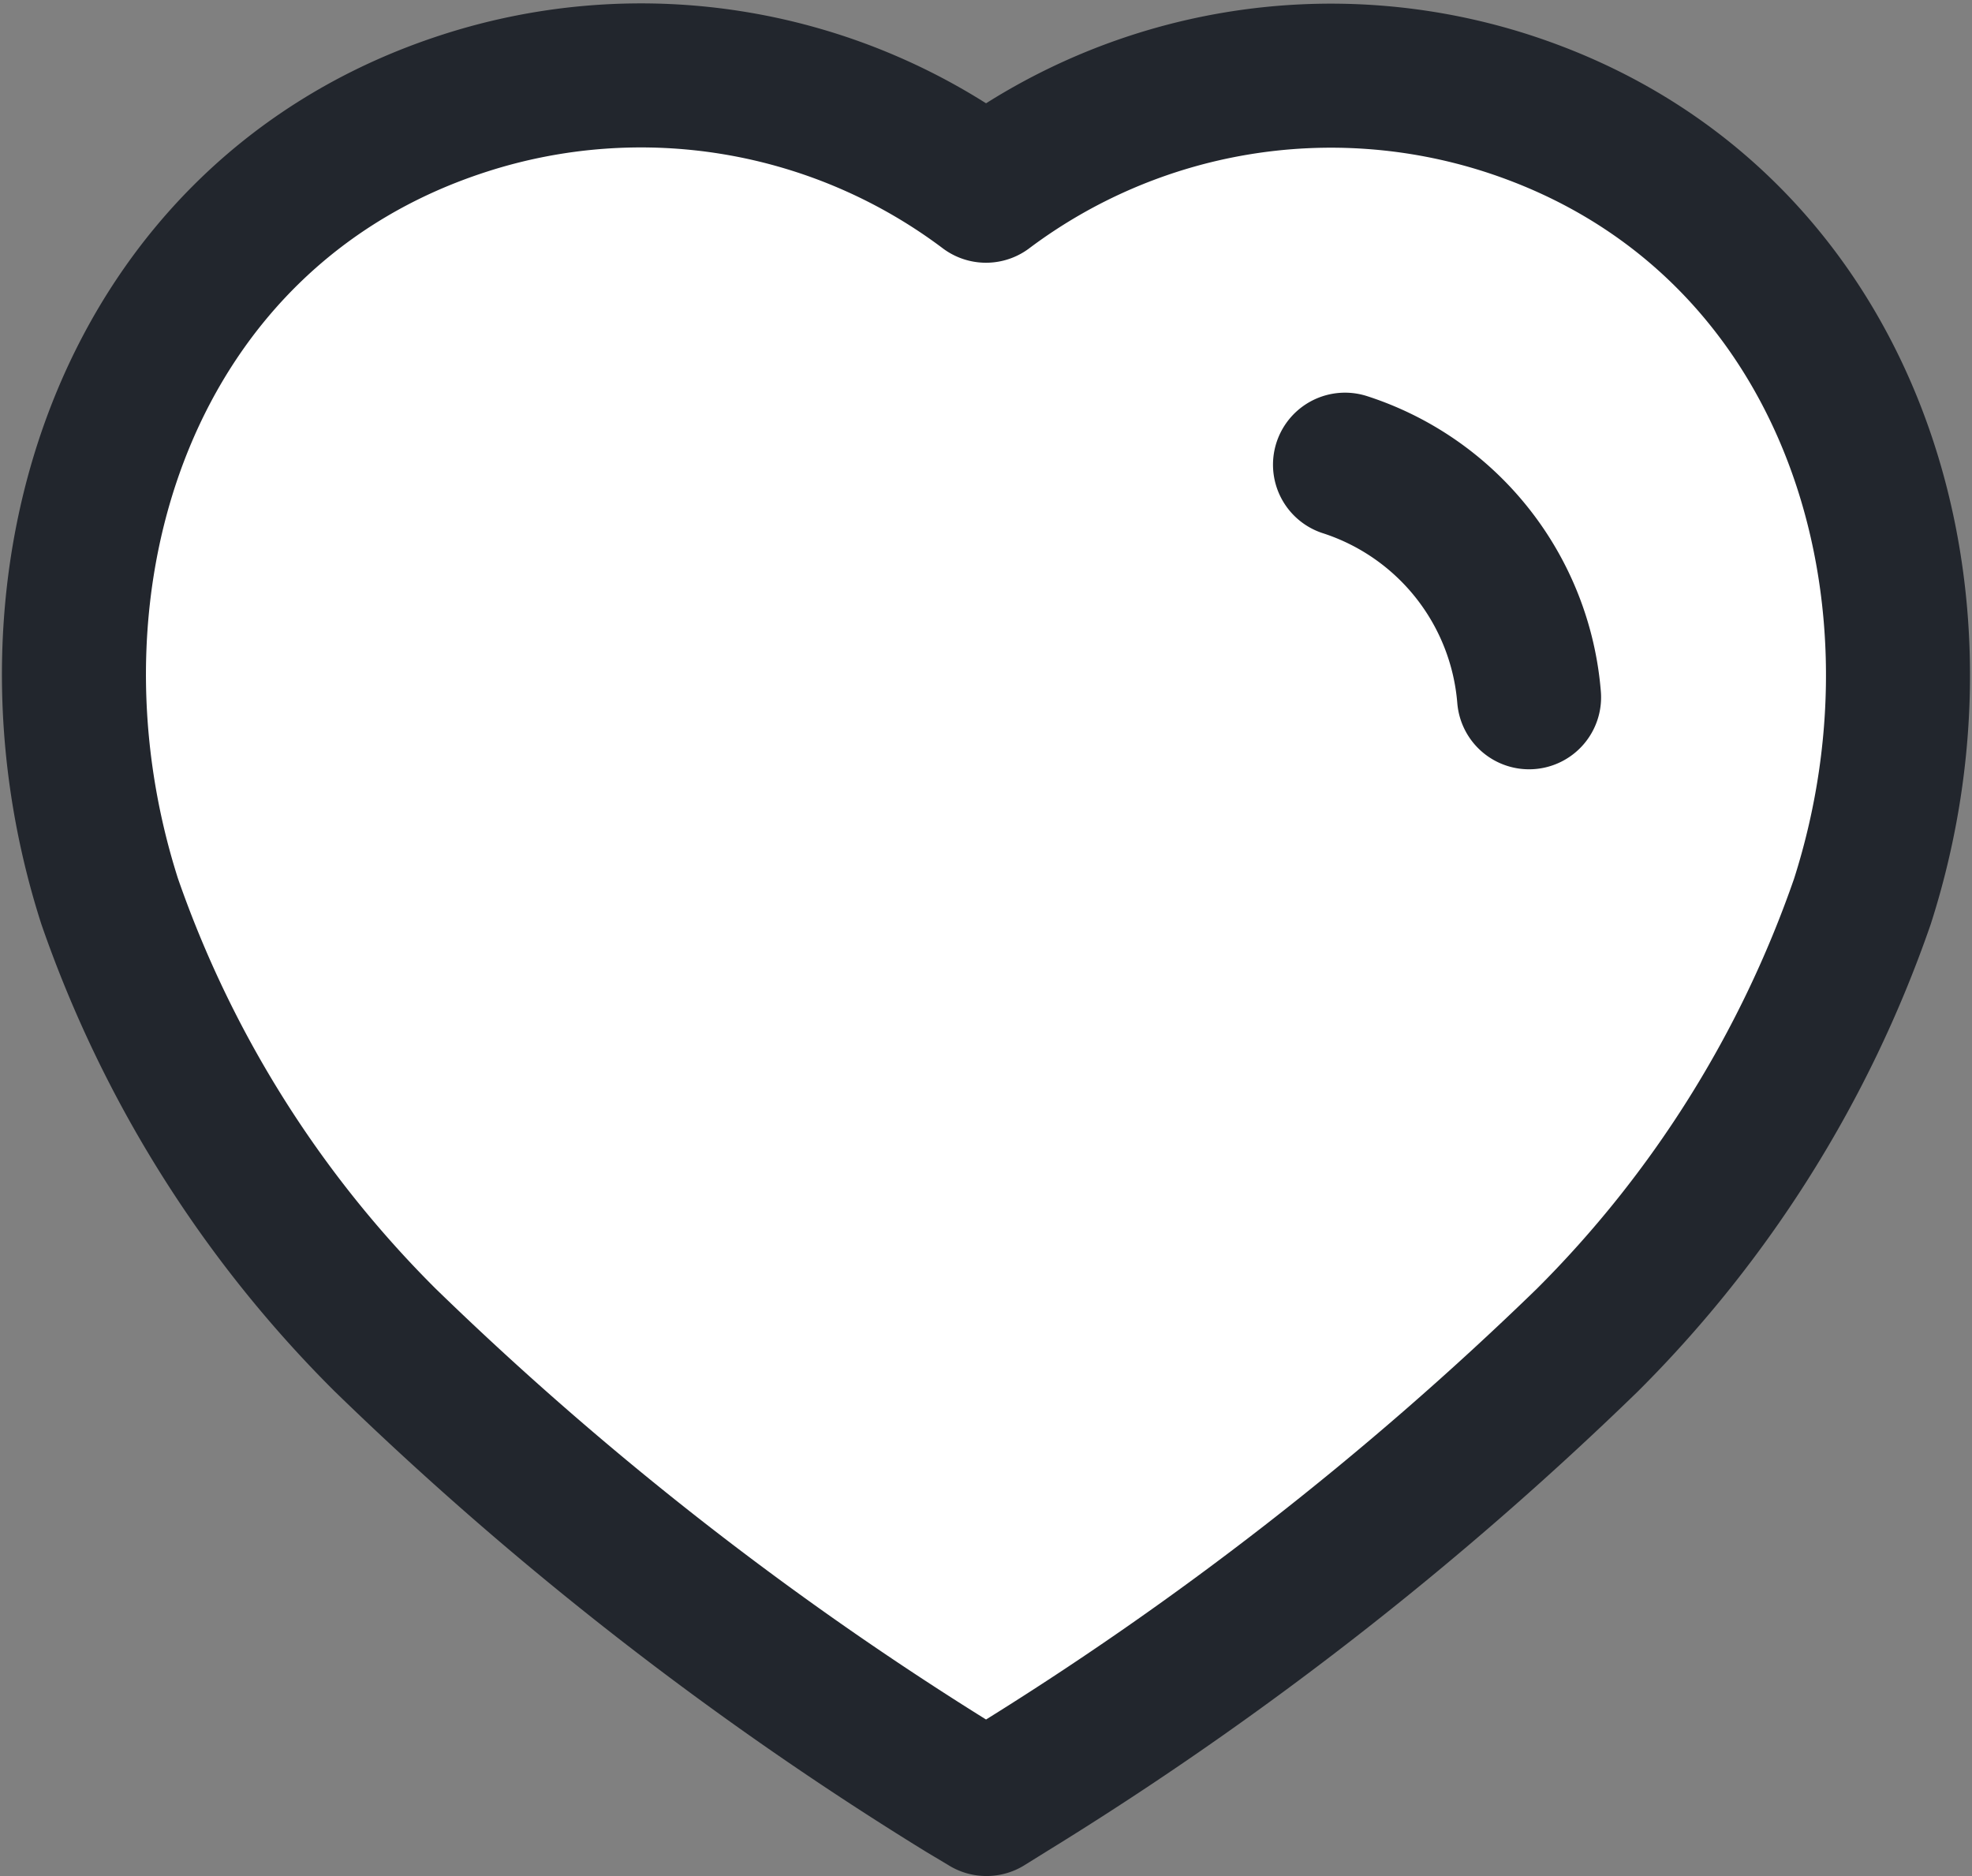 <svg xmlns="http://www.w3.org/2000/svg" width="20.538" height="19.536" viewBox="0 0 20.538 19.536">
  <rect x="0" y="0" width="20.538" height="19.536" fill="#808080" stroke="none"/>
  <g id="Heart" transform="translate(0.769 0.786)">
    <path id="Path_33961" d="M9.261,17.854a34.84,34.84,0,0,1-6.022-4.689A11.99,11.99,0,0,1,.373,8.6C-.7,5.25.554,1.421,4.071.288A5.978,5.978,0,0,1,9.5,1.2h0A5.987,5.987,0,0,1,14.921.288C18.438,1.421,19.7,5.25,18.628,8.6a11.99,11.99,0,0,1-2.866,4.57A34.84,34.84,0,0,1,9.74,17.854L9.505,18Z" transform="translate(0 0)" fill="#fff" stroke="#22262d" stroke-linecap="round" stroke-linejoin="round" stroke-miterlimit="10" stroke-width="1.5"/>
    <path id="Path_33964" d="M0,0A2.782,2.782,0,0,1,1.917,2.422" transform="translate(13.239 4.053)" fill="#fff" stroke="#22262d" stroke-linecap="round" stroke-linejoin="round" stroke-miterlimit="10" stroke-width="1.5"/>
  </g>
</svg>
